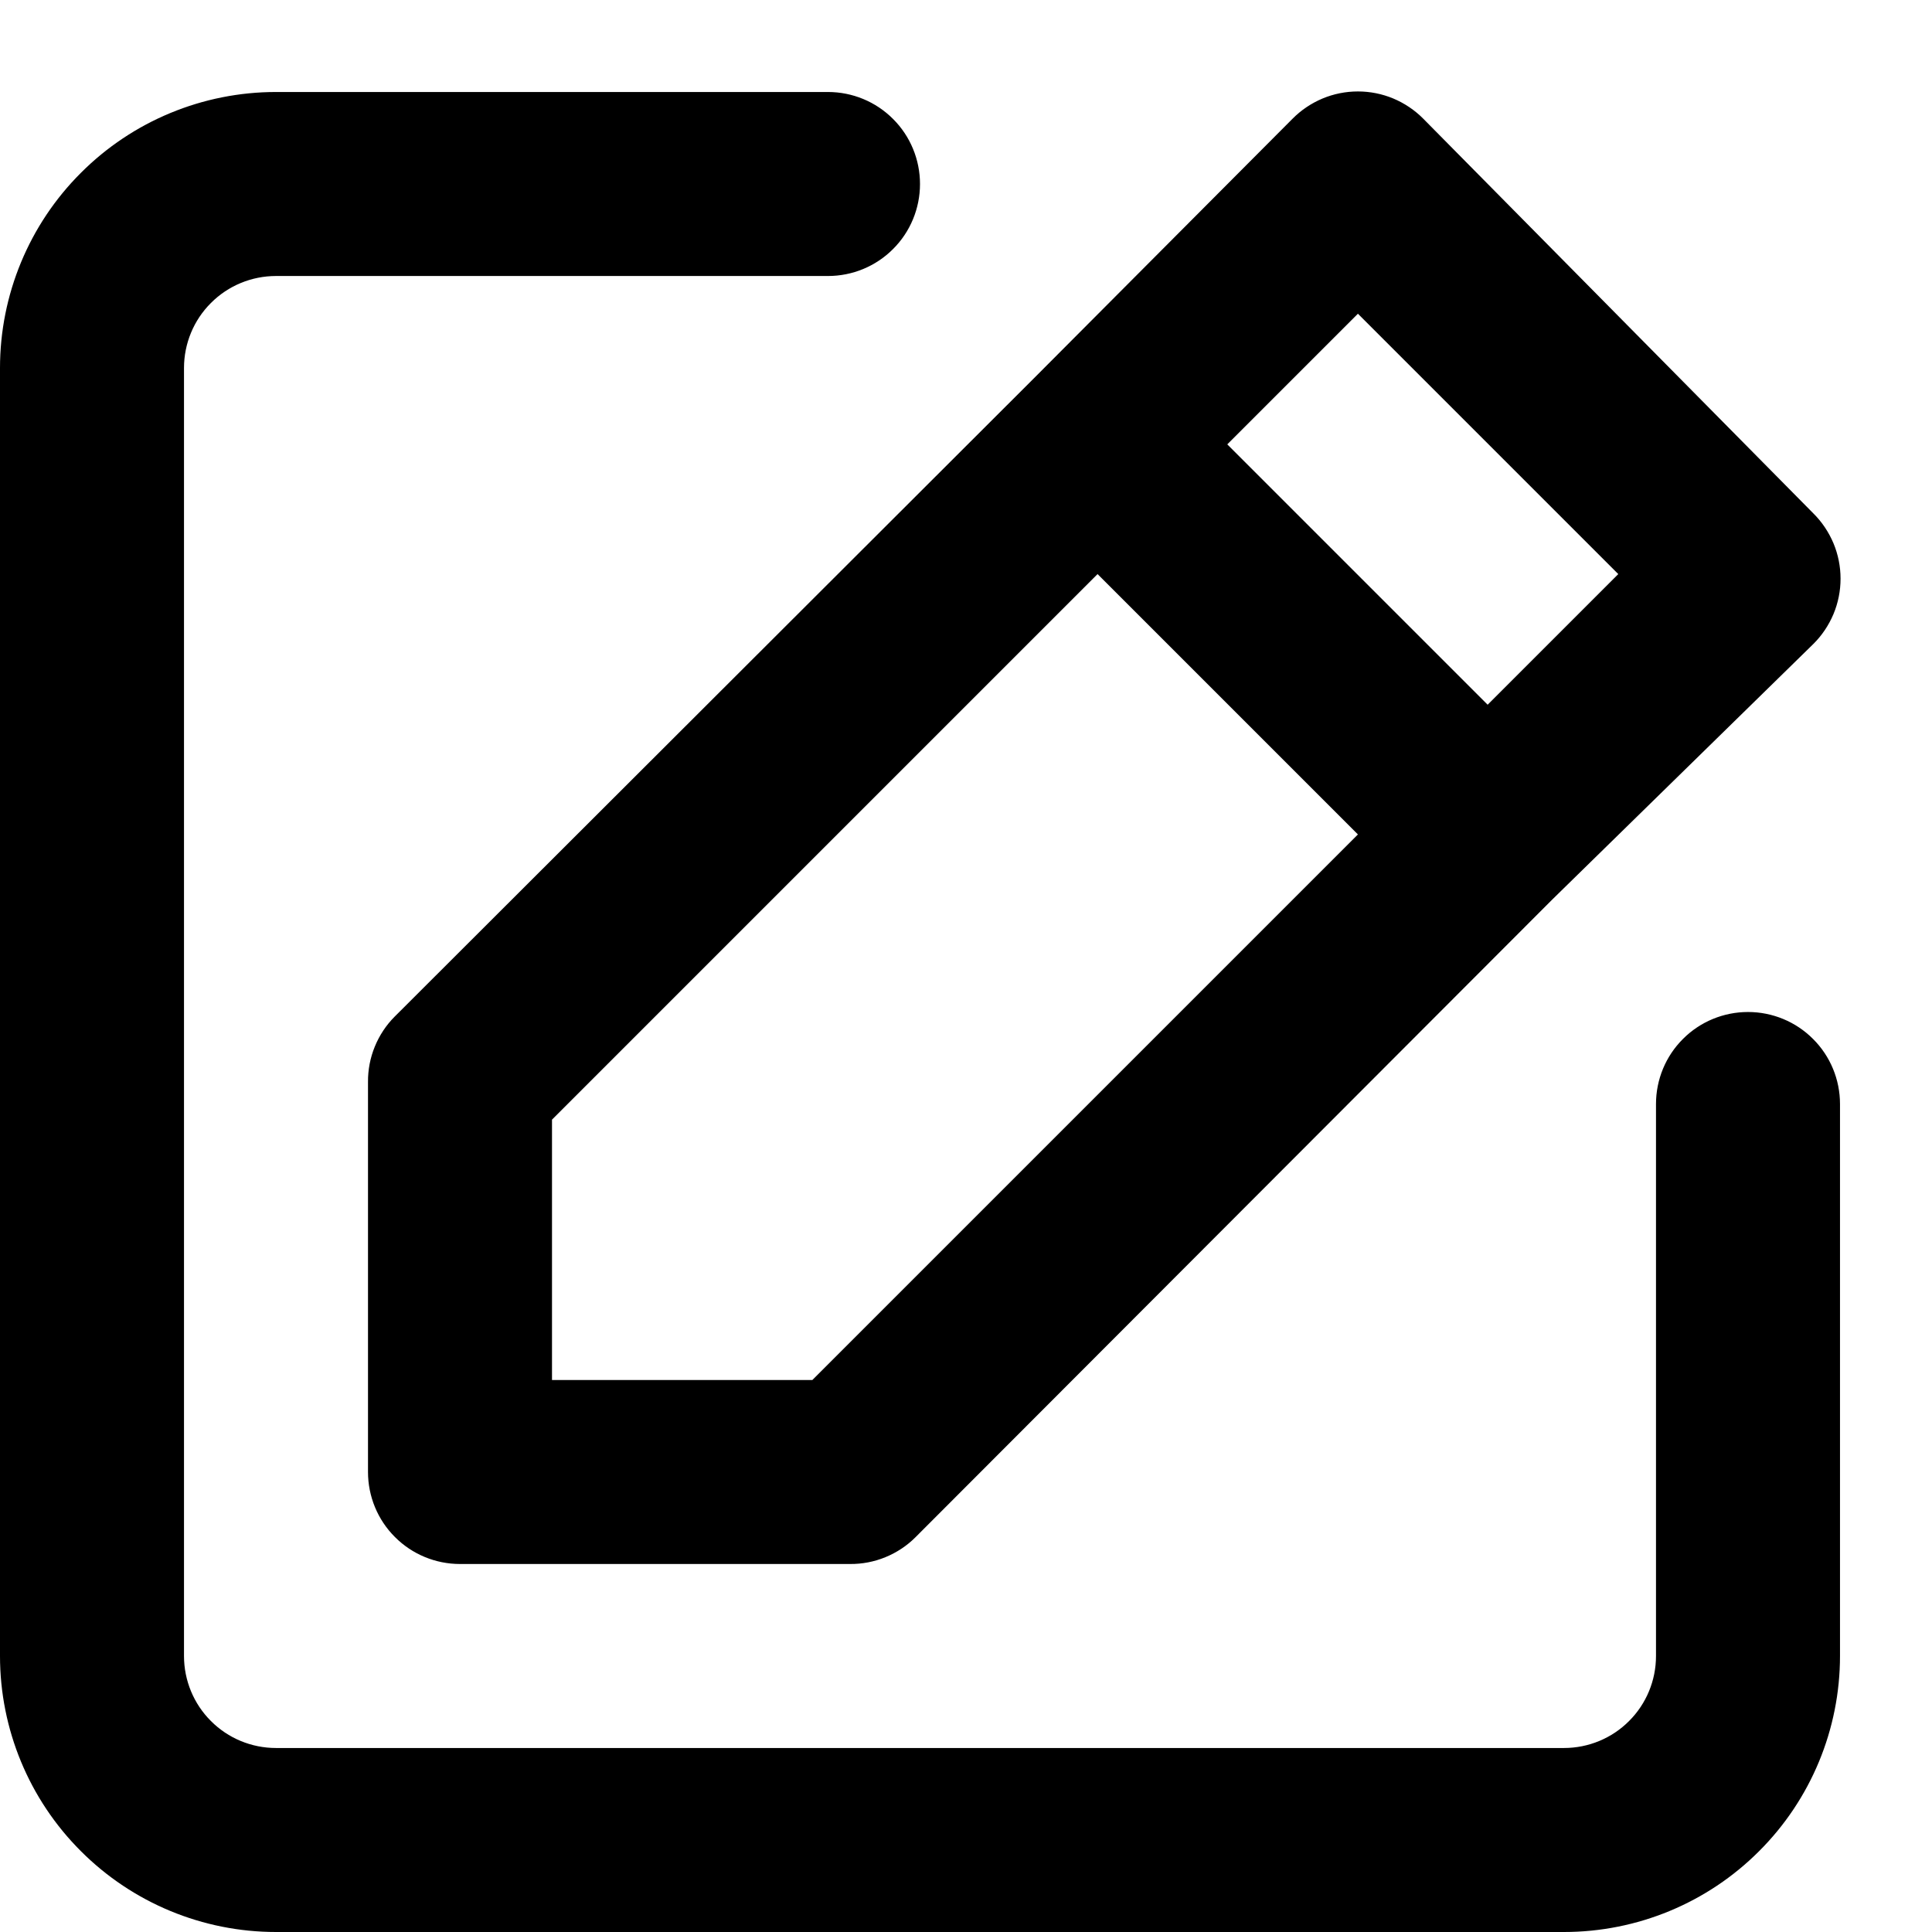 <svg width="21" height="21" viewBox="0 0 21 21" fill="black" xmlns="http://www.w3.org/2000/svg">
<path d="M19 11C18.735 11 18.48 11.105 18.293 11.293C18.105 11.48 18 11.735 18 12V18C18 18.265 17.895 18.52 17.707 18.707C17.52 18.895 17.265 19 17 19H3C2.735 19 2.48 18.895 2.293 18.707C2.105 18.52 2 18.265 2 18V4C2 3.735 2.105 3.48 2.293 3.293C2.48 3.105 2.735 3 3 3H9C9.265 3 9.52 2.895 9.707 2.707C9.895 2.52 10 2.265 10 2C10 1.735 9.895 1.48 9.707 1.293C9.52 1.105 9.265 1 9 1H3C2.204 1 1.441 1.316 0.879 1.879C0.316 2.441 0 3.204 0 4V18C0 18.796 0.316 19.559 0.879 20.121C1.441 20.684 2.204 21 3 21H17C17.796 21 18.559 20.684 19.121 20.121C19.684 19.559 20 18.796 20 18V12C20 11.735 19.895 11.48 19.707 11.293C19.52 11.105 19.265 11 19 11ZM4 11.76V16C4 16.265 4.105 16.52 4.293 16.707C4.48 16.895 4.735 17 5 17H9.24C9.372 17.001 9.502 16.976 9.624 16.926C9.746 16.876 9.857 16.803 9.95 16.71L16.87 9.78L19.71 7C19.804 6.907 19.878 6.796 19.929 6.675C19.98 6.553 20.006 6.422 20.006 6.29C20.006 6.158 19.98 6.027 19.929 5.905C19.878 5.784 19.804 5.673 19.71 5.58L15.47 1.29C15.377 1.196 15.266 1.122 15.145 1.071C15.023 1.02 14.892 0.994 14.76 0.994C14.628 0.994 14.497 1.02 14.375 1.071C14.254 1.122 14.143 1.196 14.05 1.29L11.23 4.12L4.29 11.05C4.197 11.143 4.124 11.254 4.074 11.376C4.024 11.498 3.999 11.628 4 11.76V11.76ZM14.76 3.41L17.59 6.24L16.17 7.66L13.34 4.83L14.76 3.41ZM6 12.17L11.93 6.24L14.76 9.07L8.83 15H6V12.17Z"/>
</svg>
